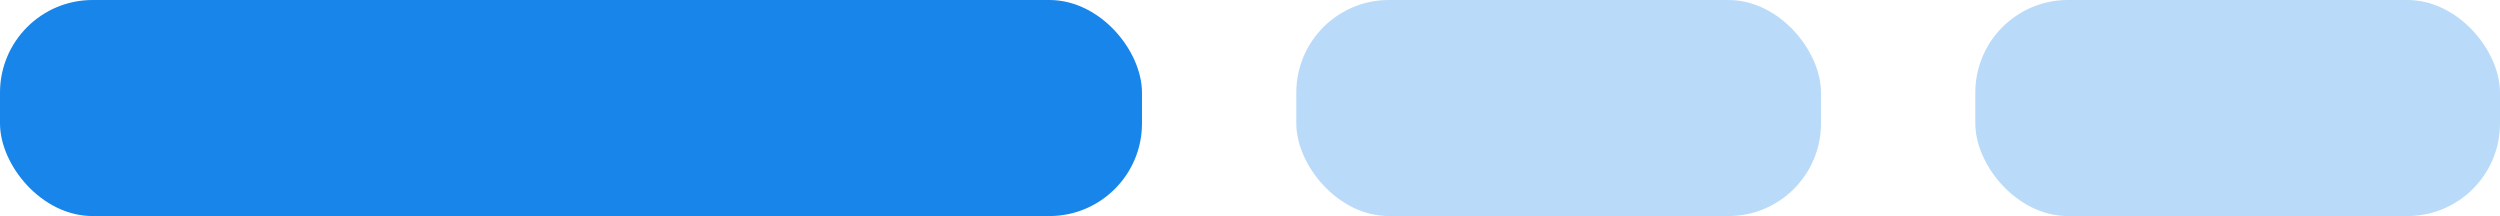 <svg xmlns="http://www.w3.org/2000/svg" width="81" height="7" viewBox="0 0 81 7">
  <g id="Group_18" data-name="Group 18" transform="translate(-760 -2866)">
    <rect id="Rectangle_325" data-name="Rectangle 325" width="37" height="7" rx="3" transform="translate(760 2866)" fill="#1785ea"/>
    <rect id="Rectangle_326" data-name="Rectangle 326" width="17" height="7" rx="3" transform="translate(802 2866)" fill="#1785ea" opacity="0.3"/>
    <rect id="Rectangle_327" data-name="Rectangle 327" width="17" height="7" rx="3" transform="translate(824 2866)" fill="#1785ea" opacity="0.3"/>
  </g>
</svg>
